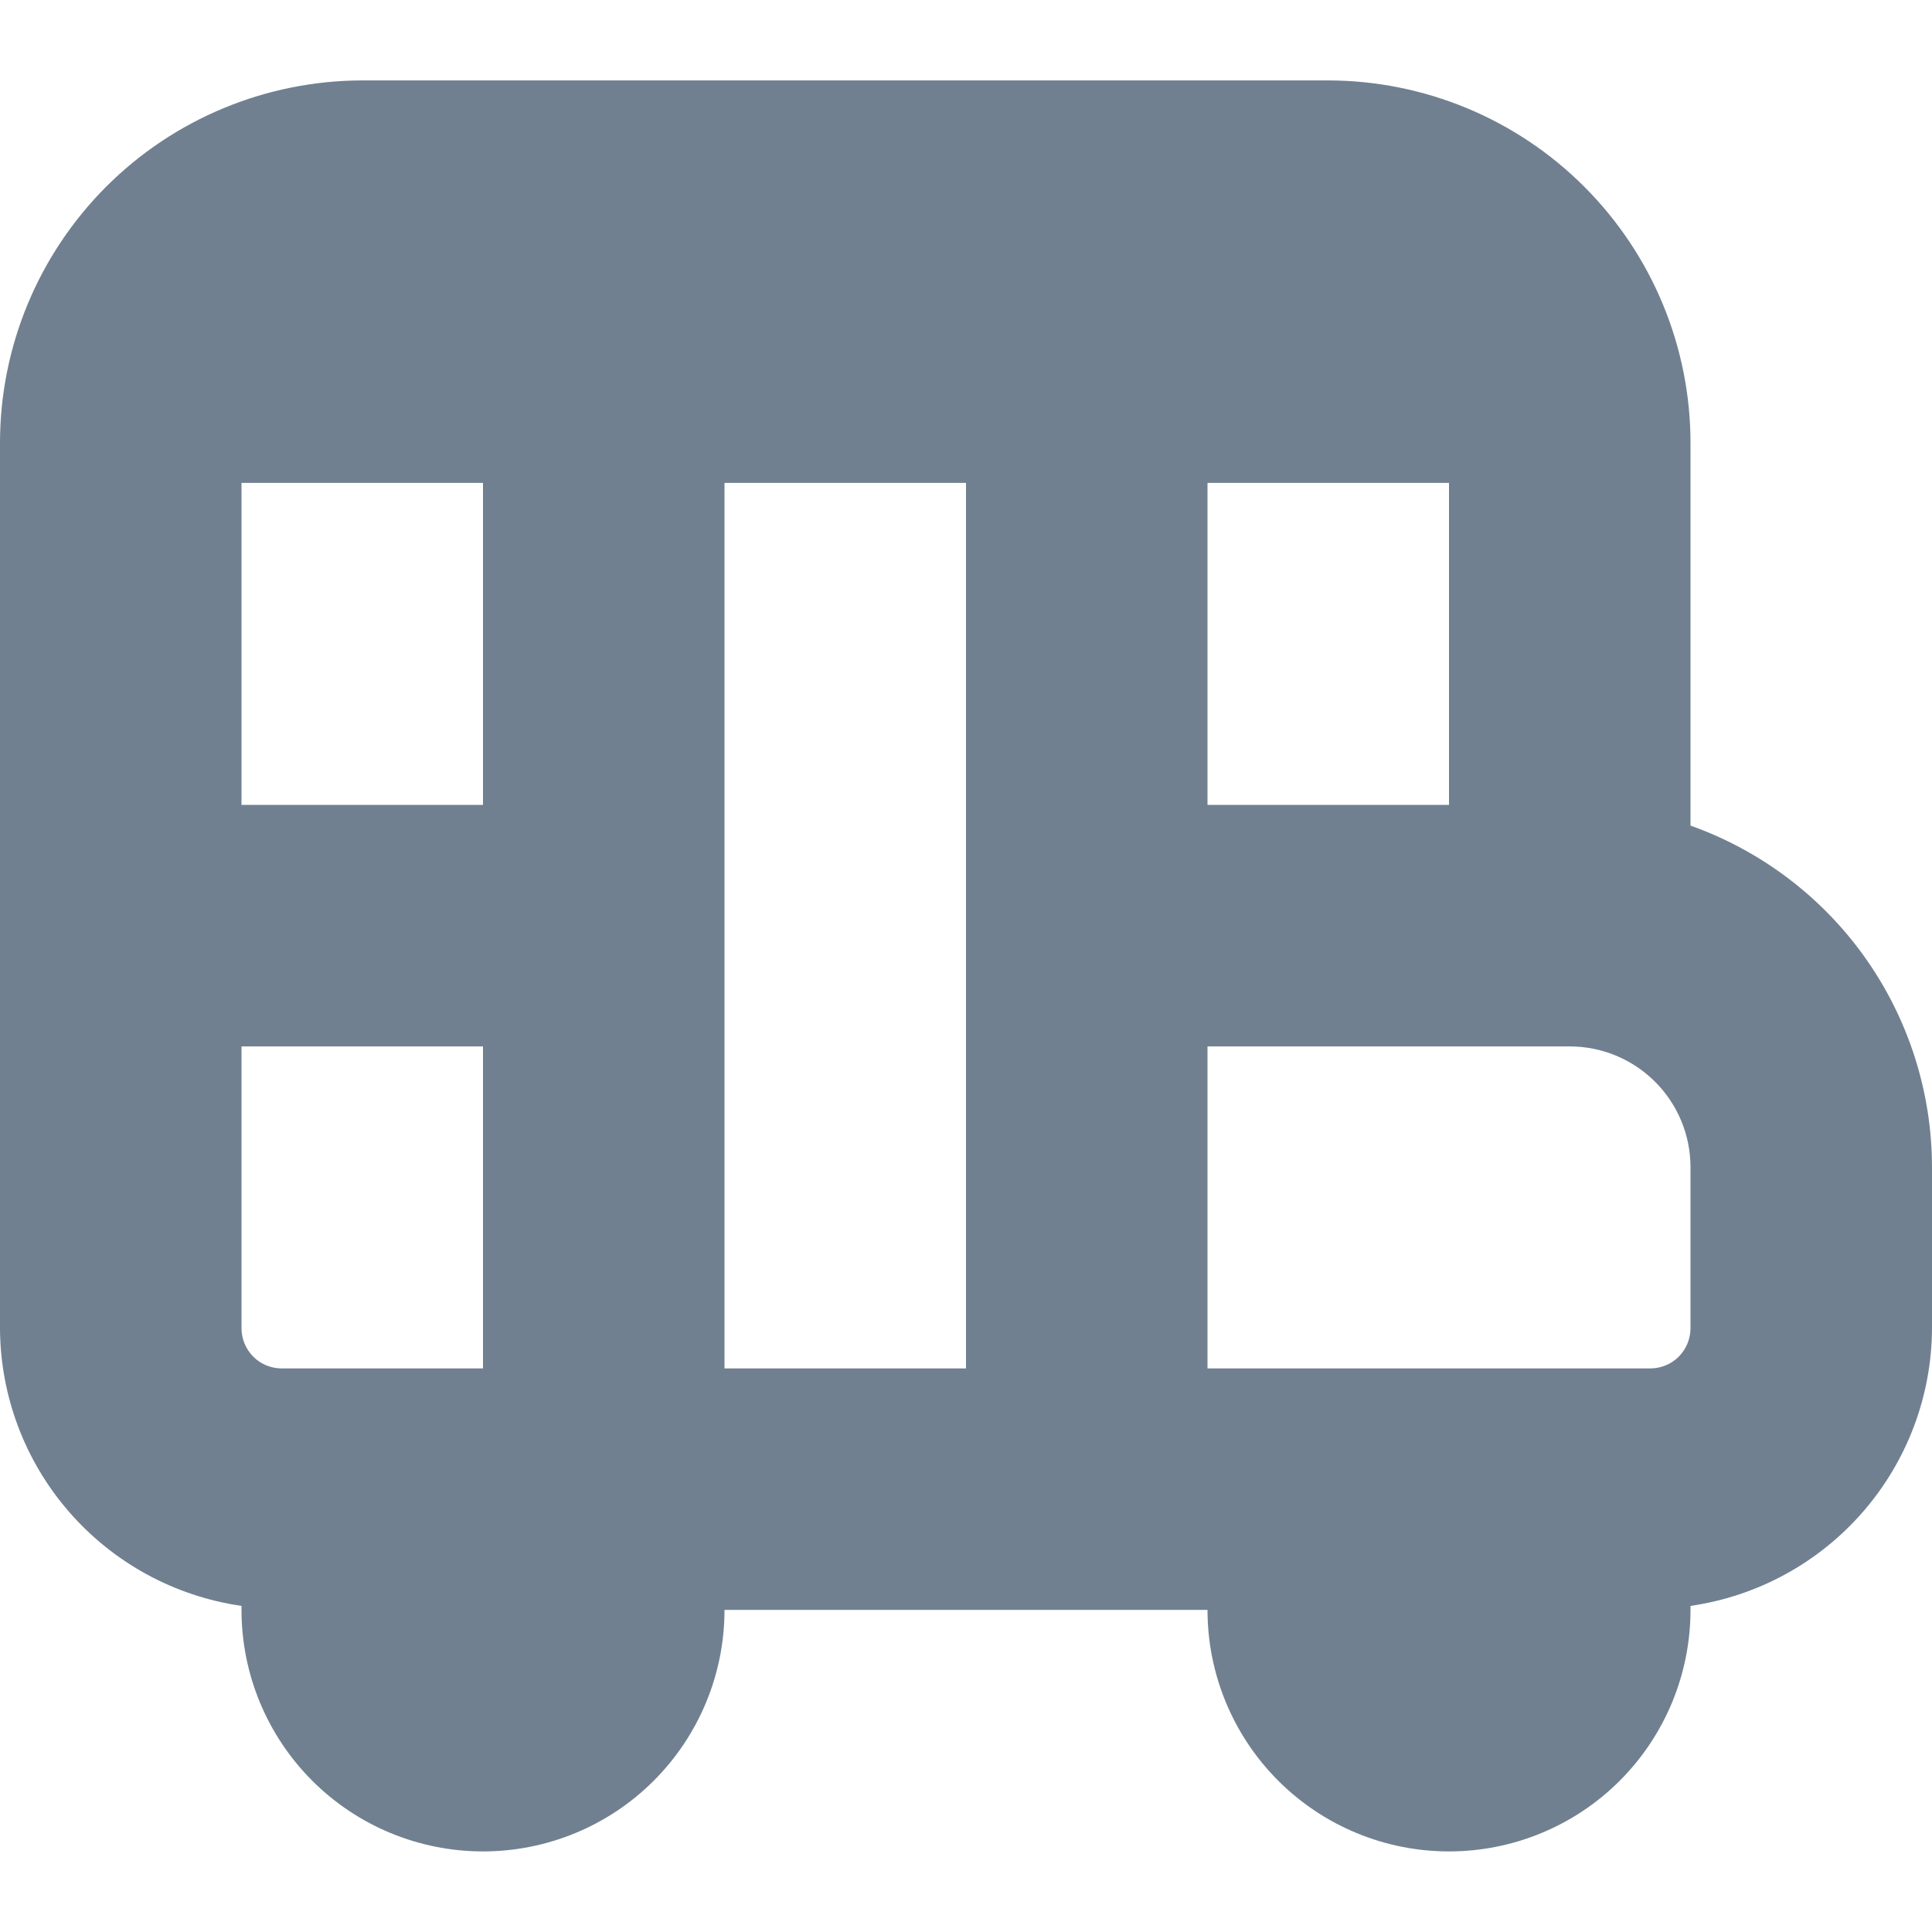 <svg width="24" height="24" viewBox="0 0 24 24" fill="none" xmlns="http://www.w3.org/2000/svg">
<path d="M21 10.256V5.499C20.999 4.306 20.524 3.163 19.68 2.319C18.837 1.475 17.693 1.001 16.5 0.999H4.5C3.307 1.001 2.163 1.475 1.319 2.319C0.476 3.163 0.001 4.306 0 5.499L0 16.499C0.003 17.339 0.308 18.149 0.859 18.782C1.41 19.415 2.169 19.829 3 19.949V19.999C3 20.795 3.316 21.558 3.879 22.121C4.441 22.683 5.204 22.999 6 22.999C6.796 22.999 7.559 22.683 8.121 22.121C8.684 21.558 9 20.795 9 19.999H15C15 20.795 15.316 21.558 15.879 22.121C16.441 22.683 17.204 22.999 18 22.999C18.796 22.999 19.559 22.683 20.121 22.121C20.684 21.558 21 20.795 21 19.999C21 19.982 21 19.966 21 19.949C21.831 19.829 22.59 19.415 23.141 18.782C23.692 18.149 23.997 17.339 24 16.499V14.499C23.999 13.569 23.71 12.662 23.173 11.902C22.636 11.143 21.877 10.568 21 10.256ZM3 5.999H6V9.999H3V5.999ZM9 5.999H12V16.999H9V5.999ZM15 5.999H18V9.999H15V5.999ZM3 12.999H6V16.999H3.5C3.367 16.999 3.24 16.947 3.146 16.853C3.053 16.759 3 16.632 3 16.499V12.999ZM21 16.499C21 16.632 20.947 16.759 20.854 16.853C20.76 16.947 20.633 16.999 20.5 16.999H15V12.999H19.5C19.898 12.999 20.279 13.157 20.561 13.439C20.842 13.72 21 14.102 21 14.499V16.499Z" fill="#708090"/>
</svg>
